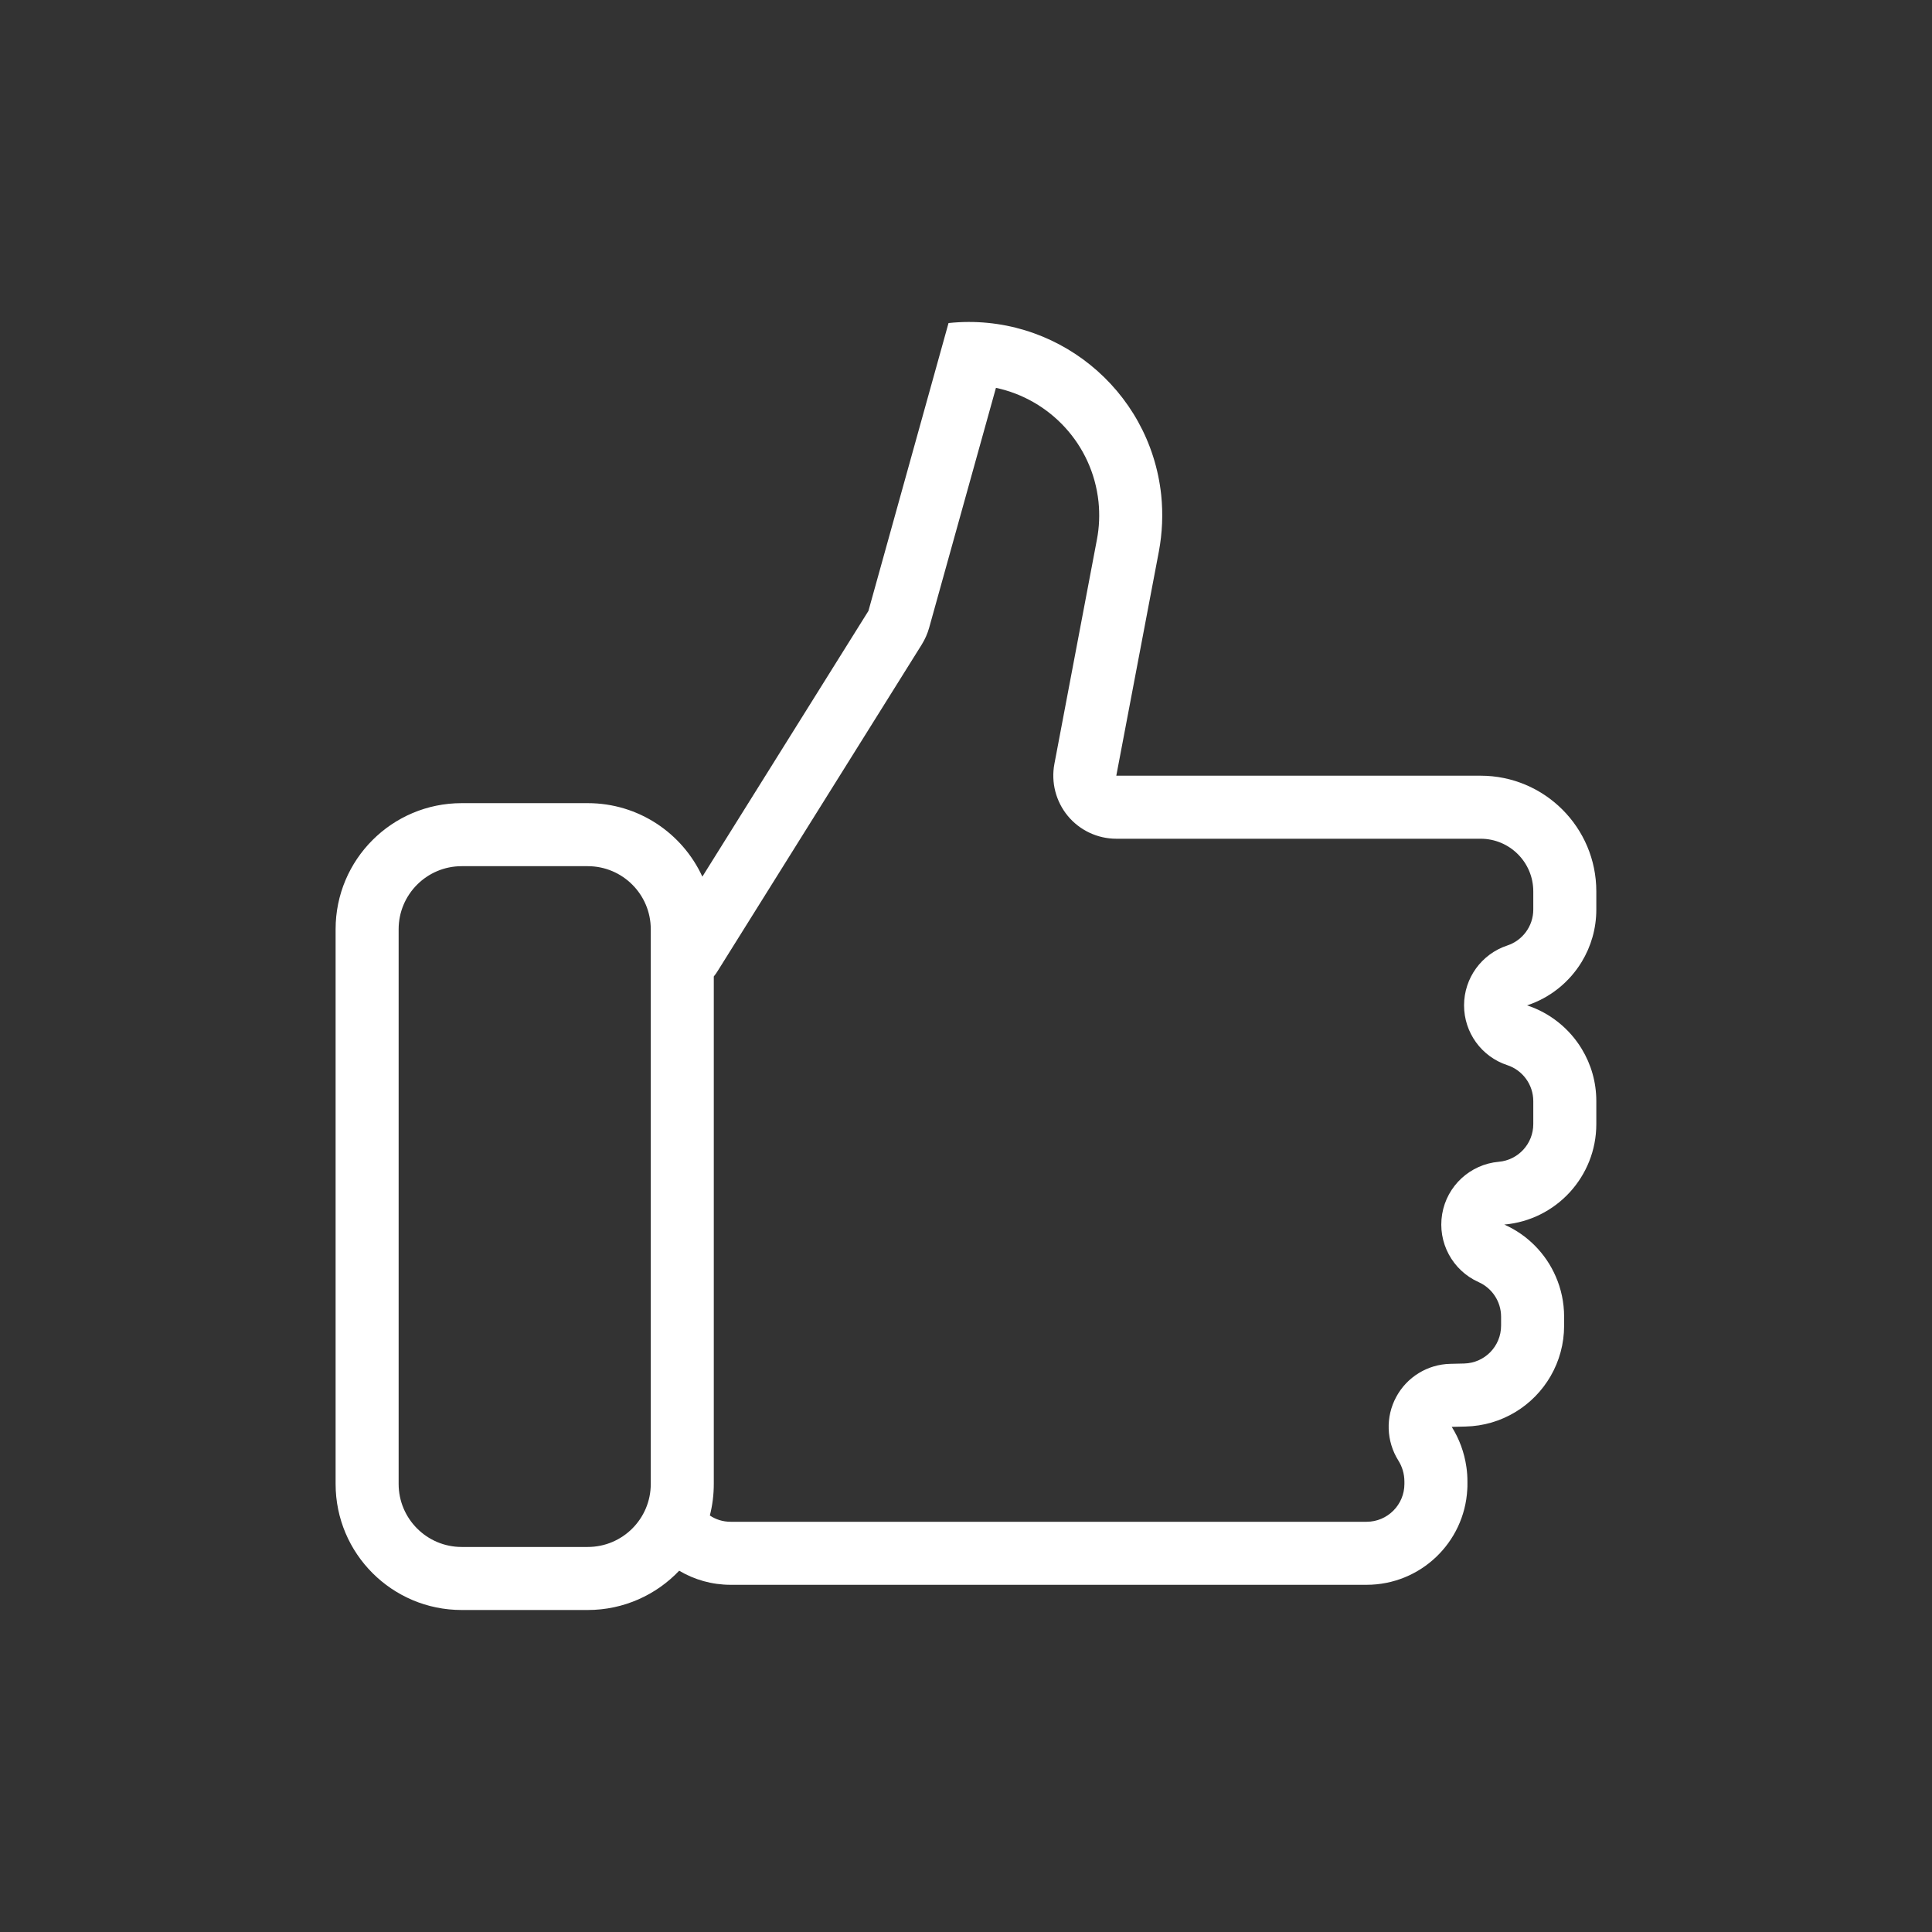 <svg width="24" height="24" viewBox="0 0 24 24" fill="none" xmlns="http://www.w3.org/2000/svg">
<rect x="0" y="0" width="24" height="24" fill="#333333" stroke="none"/>
<path fill-rule="evenodd" clip-rule="evenodd" d="M8.725 10.89L10.788 7.589L11.783 4.013C13.102 3.874 14.285 4.831 14.425 6.15C14.449 6.384 14.439 6.62 14.396 6.85L13.867 9.636H18.392C19.186 9.636 19.83 10.279 19.83 11.073V11.299C19.83 11.536 19.764 11.758 19.649 11.948C19.496 12.2 19.256 12.395 18.97 12.489C19.255 12.583 19.496 12.777 19.649 13.03C19.764 13.219 19.83 13.441 19.83 13.679V13.964C19.83 14.29 19.705 14.587 19.501 14.81C19.295 15.035 19.008 15.184 18.687 15.212C18.973 15.339 19.202 15.57 19.326 15.857C19.393 16.01 19.43 16.179 19.43 16.357V16.468C19.43 16.923 19.187 17.323 18.823 17.542C18.642 17.651 18.431 17.716 18.205 17.721L18.034 17.725C18.127 17.873 18.19 18.042 18.216 18.223C18.225 18.282 18.229 18.344 18.229 18.406V18.434C18.229 18.457 18.229 18.481 18.227 18.504C18.191 19.163 17.645 19.687 16.976 19.687H9.076C8.843 19.687 8.624 19.623 8.437 19.512C8.152 19.812 7.748 20 7.301 20H5.735C4.87 20 4.169 19.299 4.169 18.434V11.543C4.169 10.678 4.87 9.977 5.735 9.977H7.301C7.933 9.977 8.477 10.351 8.725 10.89ZM8.867 12.13V18.434C8.867 18.57 8.85 18.701 8.818 18.826C8.892 18.876 8.981 18.904 9.076 18.904H16.976C17.236 18.904 17.446 18.693 17.446 18.434V18.406C17.446 18.307 17.418 18.218 17.37 18.142C17.221 17.903 17.21 17.602 17.344 17.354C17.477 17.106 17.734 16.948 18.016 16.942L18.188 16.938C18.443 16.932 18.647 16.724 18.647 16.468V16.357C18.647 16.167 18.534 16.001 18.368 15.927C18.042 15.781 17.856 15.434 17.915 15.082C17.974 14.73 18.264 14.463 18.619 14.432C18.859 14.411 19.047 14.209 19.047 13.964V13.679C19.047 13.472 18.913 13.294 18.725 13.232C18.404 13.127 18.187 12.827 18.187 12.489C18.187 12.151 18.404 11.851 18.725 11.745C18.913 11.683 19.047 11.505 19.047 11.299V11.073C19.047 10.712 18.754 10.419 18.392 10.419H13.867C13.634 10.419 13.413 10.315 13.264 10.135C13.116 9.955 13.055 9.719 13.098 9.49L13.626 6.704C13.656 6.549 13.662 6.39 13.646 6.233C13.57 5.517 13.039 4.96 12.372 4.818L11.542 7.799C11.522 7.871 11.491 7.94 11.452 8.004L8.919 12.056C8.903 12.082 8.886 12.107 8.867 12.13ZM5.735 10.76C5.303 10.76 4.952 11.111 4.952 11.543V18.434C4.952 18.866 5.303 19.217 5.735 19.217H7.301C7.734 19.217 8.084 18.866 8.084 18.434V11.543C8.084 11.111 7.734 10.76 7.301 10.76H5.735Z" fill="white"/>
</svg>
